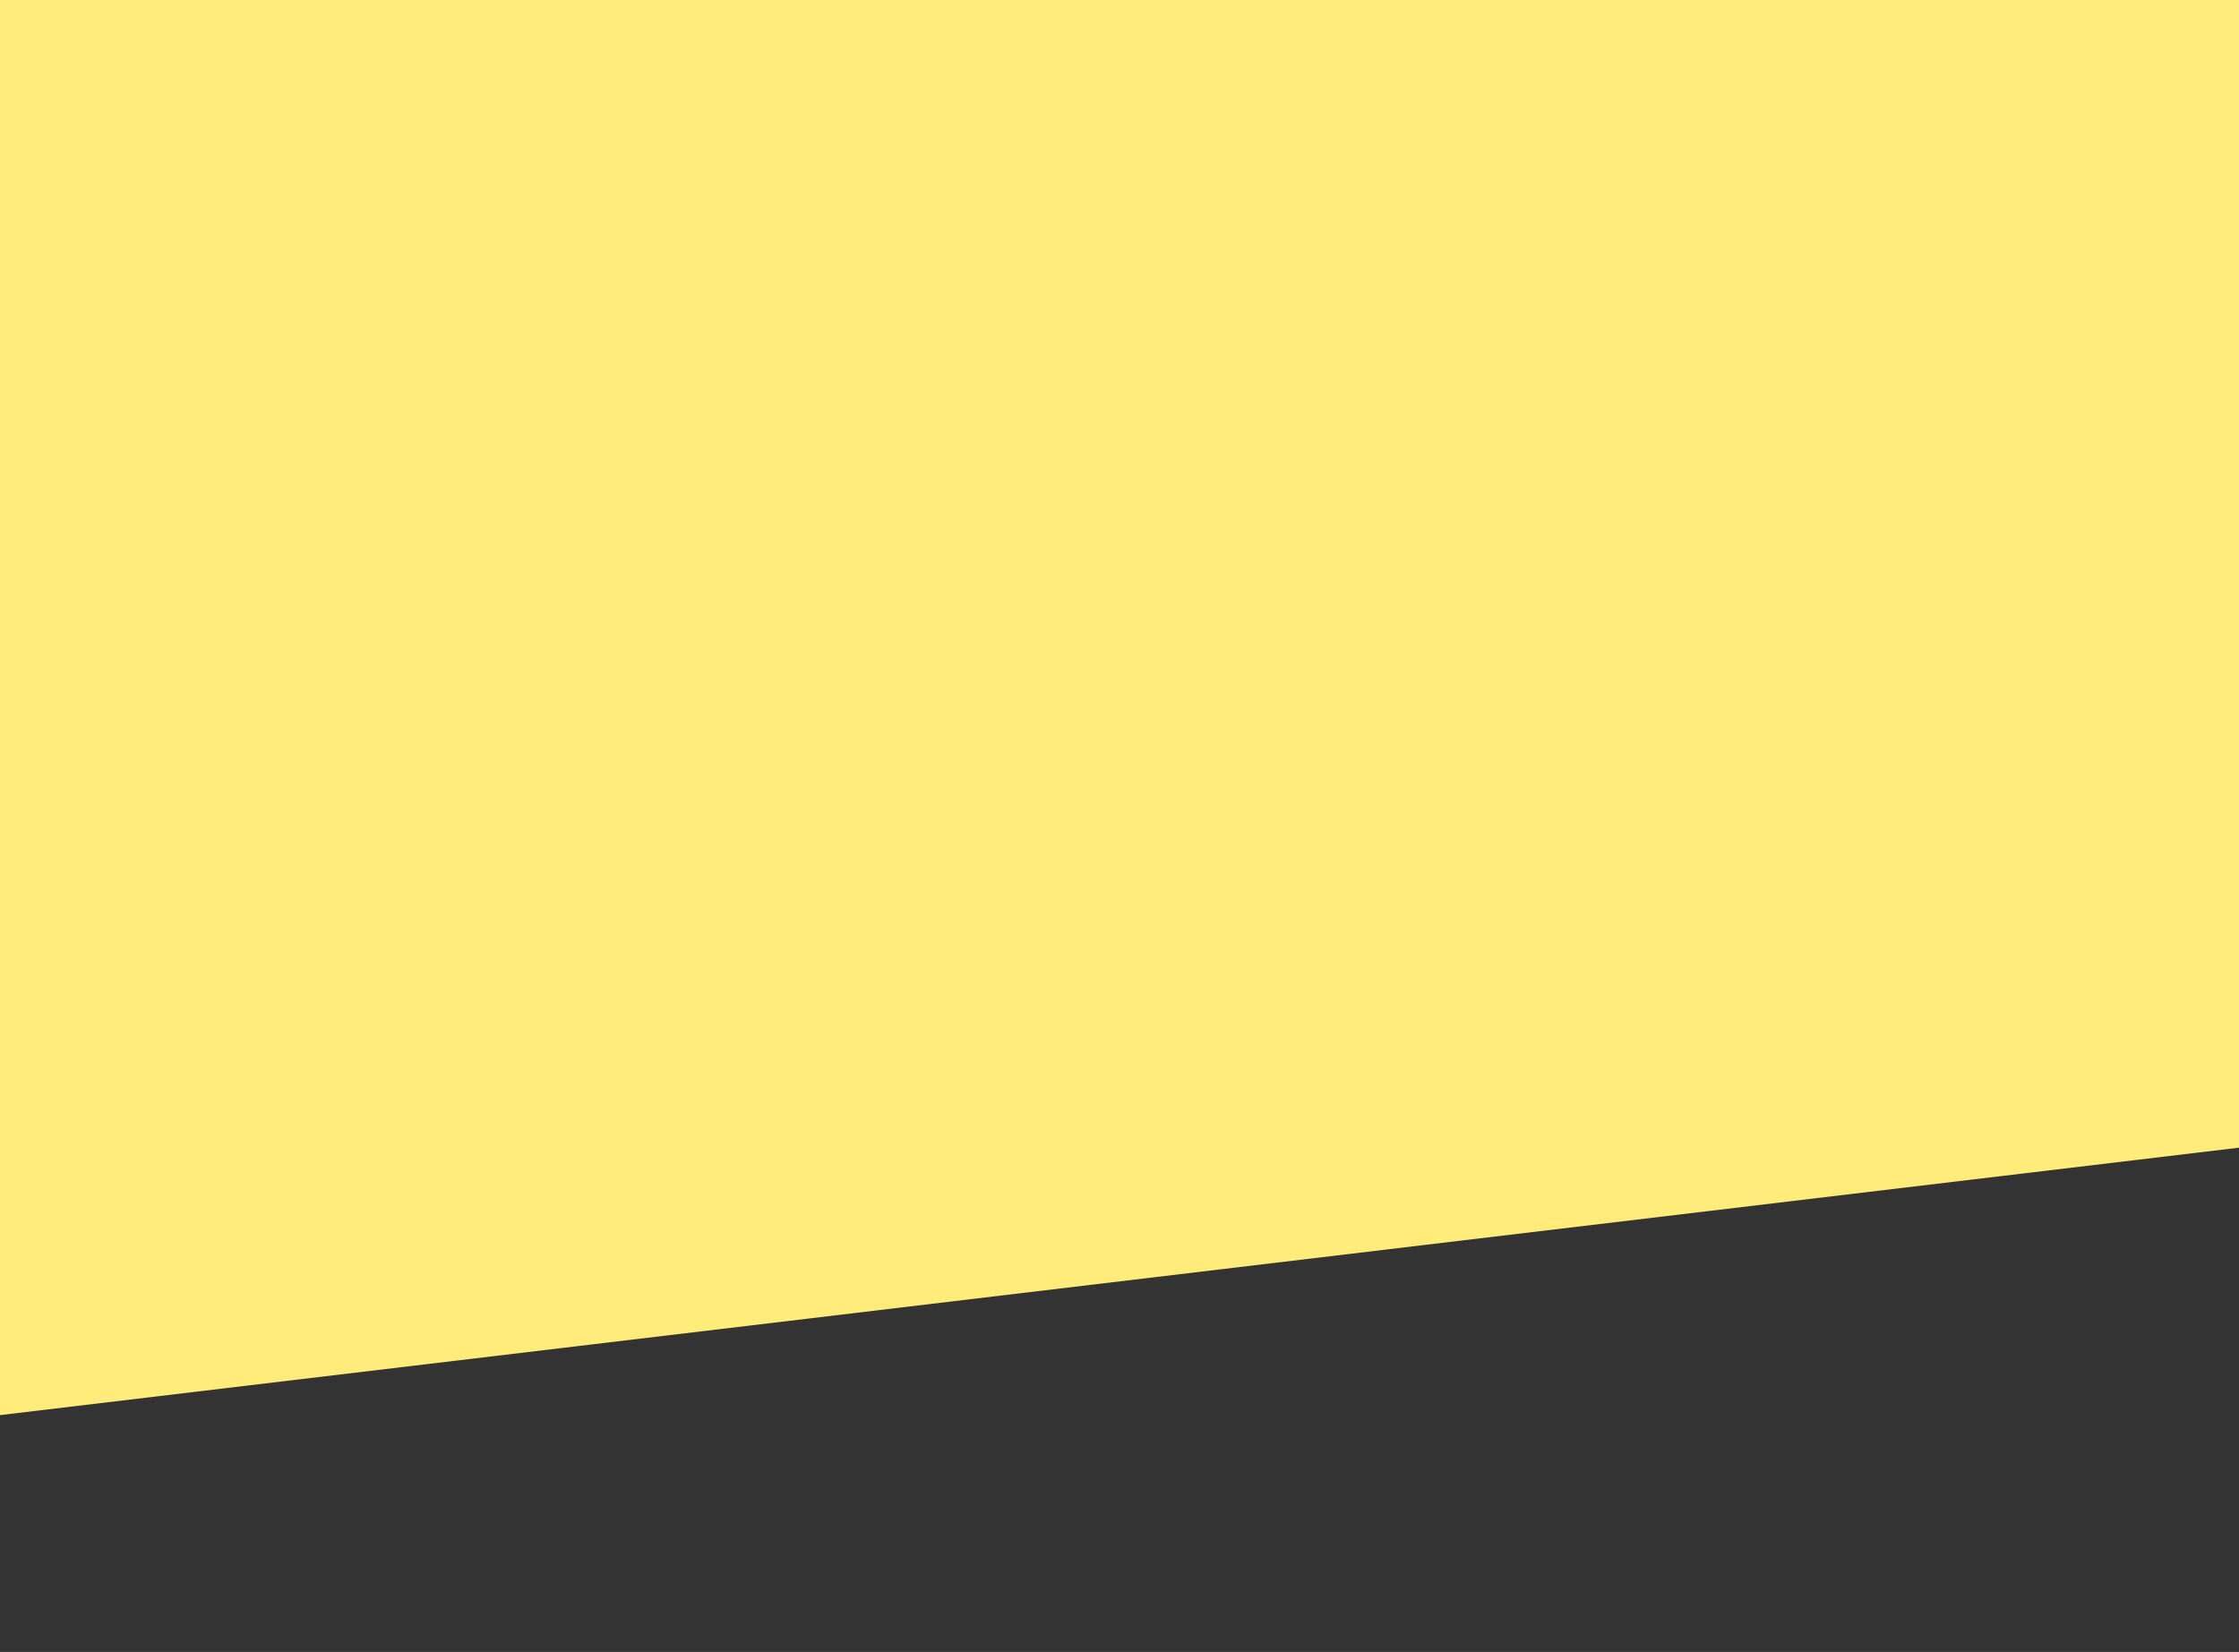 <svg width="748" height="552" fill="none" xmlns="http://www.w3.org/2000/svg"><rect width="100%" height="100%" fill="#333333" stroke="none"/><path d="M748 383.5L-662.323 552-671 0H748v383.5z" fill="#FFEC7A"/></svg>